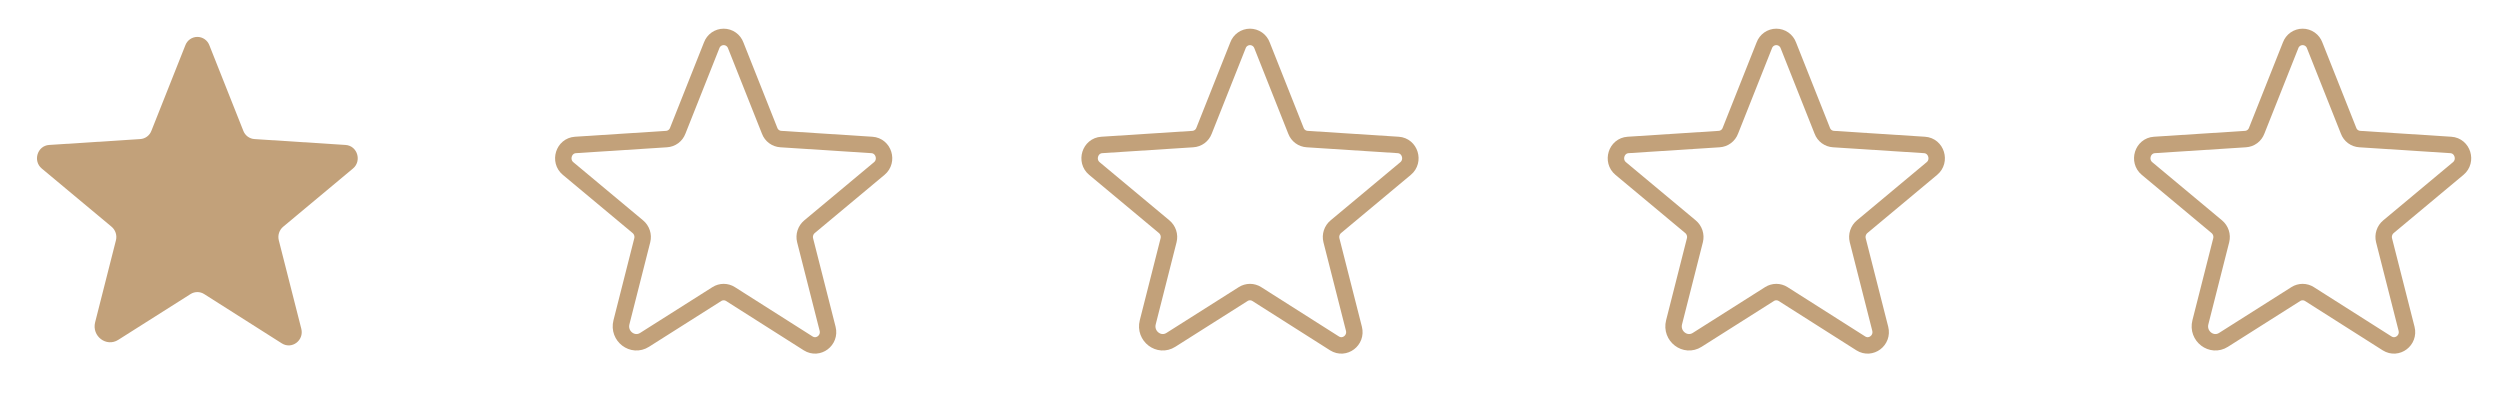 <svg width="152" height="24" viewBox="0 0 152 24" fill="none" xmlns="http://www.w3.org/2000/svg">
<path d="M12.412 17.878L17.137 20.878C17.747 21.262 18.497 20.691 18.319 19.988L16.95 14.606C16.913 14.457 16.919 14.3 16.967 14.155C17.015 14.009 17.103 13.879 17.222 13.781L21.459 10.247C22.012 9.788 21.731 8.859 21.009 8.813L15.478 8.456C15.327 8.447 15.182 8.395 15.06 8.305C14.939 8.215 14.846 8.092 14.793 7.95L12.731 2.756C12.676 2.606 12.577 2.477 12.446 2.385C12.315 2.293 12.159 2.244 12 2.244C11.84 2.244 11.684 2.293 11.553 2.385C11.423 2.477 11.323 2.606 11.268 2.756L9.206 7.95C9.153 8.092 9.061 8.215 8.939 8.305C8.818 8.395 8.673 8.447 8.522 8.456L2.99 8.813C2.268 8.859 1.987 9.788 2.54 10.247L6.778 13.781C6.896 13.879 6.985 14.009 7.033 14.155C7.081 14.3 7.087 14.457 7.05 14.606L5.784 19.594C5.569 20.438 6.468 21.122 7.19 20.663L11.587 17.878C11.711 17.8 11.854 17.758 12 17.758C12.146 17.758 12.289 17.8 12.412 17.878Z" fill="#C2A17A"/>
<path d="M44.412 17.878L49.137 20.878C49.747 21.262 50.497 20.691 50.319 19.988L48.95 14.606C48.913 14.457 48.919 14.3 48.967 14.155C49.015 14.009 49.103 13.879 49.222 13.781L53.459 10.247C54.012 9.788 53.731 8.859 53.009 8.813L47.478 8.456C47.327 8.447 47.182 8.395 47.06 8.305C46.939 8.215 46.846 8.092 46.794 7.95L44.731 2.756C44.676 2.606 44.577 2.477 44.446 2.385C44.315 2.293 44.16 2.244 44 2.244C43.84 2.244 43.684 2.293 43.553 2.385C43.423 2.477 43.323 2.606 43.269 2.756L41.206 7.95C41.153 8.092 41.061 8.215 40.939 8.305C40.818 8.395 40.672 8.447 40.522 8.456L34.99 8.813C34.269 8.859 33.987 9.788 34.54 10.247L38.778 13.781C38.896 13.879 38.985 14.009 39.033 14.155C39.081 14.3 39.087 14.457 39.05 14.606L37.784 19.594C37.569 20.438 38.468 21.122 39.19 20.663L43.587 17.878C43.711 17.8 43.854 17.758 44 17.758C44.146 17.758 44.289 17.8 44.412 17.878V17.878Z" stroke="#C2A17A" stroke-linecap="round" stroke-linejoin="round"/>
<path d="M76.412 17.878L81.137 20.878C81.747 21.262 82.497 20.691 82.319 19.988L80.95 14.606C80.913 14.457 80.919 14.3 80.967 14.155C81.015 14.009 81.103 13.879 81.222 13.781L85.459 10.247C86.012 9.788 85.731 8.859 85.009 8.813L79.478 8.456C79.327 8.447 79.182 8.395 79.06 8.305C78.939 8.215 78.846 8.092 78.793 7.95L76.731 2.756C76.676 2.606 76.577 2.477 76.446 2.385C76.315 2.293 76.159 2.244 76 2.244C75.84 2.244 75.684 2.293 75.553 2.385C75.423 2.477 75.323 2.606 75.269 2.756L73.206 7.95C73.153 8.092 73.061 8.215 72.939 8.305C72.818 8.395 72.672 8.447 72.522 8.456L66.99 8.813C66.269 8.859 65.987 9.788 66.54 10.247L70.778 13.781C70.896 13.879 70.985 14.009 71.033 14.155C71.081 14.3 71.087 14.457 71.05 14.606L69.784 19.594C69.569 20.438 70.469 21.122 71.19 20.663L75.587 17.878C75.711 17.8 75.854 17.758 76 17.758C76.146 17.758 76.289 17.8 76.412 17.878V17.878Z" stroke="#C2A17A" stroke-linecap="round" stroke-linejoin="round"/>
<path d="M108.412 17.878L113.137 20.878C113.747 21.262 114.497 20.691 114.319 19.988L112.95 14.606C112.913 14.457 112.919 14.3 112.967 14.155C113.015 14.009 113.103 13.879 113.222 13.781L117.459 10.247C118.012 9.788 117.731 8.859 117.009 8.813L111.478 8.456C111.327 8.447 111.182 8.395 111.06 8.305C110.939 8.215 110.846 8.092 110.794 7.95L108.731 2.756C108.676 2.606 108.577 2.477 108.446 2.385C108.315 2.293 108.159 2.244 108 2.244C107.84 2.244 107.684 2.293 107.553 2.385C107.423 2.477 107.323 2.606 107.269 2.756L105.206 7.95C105.153 8.092 105.061 8.215 104.939 8.305C104.818 8.395 104.673 8.447 104.522 8.456L98.99 8.813C98.269 8.859 97.987 9.788 98.54 10.247L102.778 13.781C102.896 13.879 102.985 14.009 103.033 14.155C103.081 14.3 103.087 14.457 103.05 14.606L101.784 19.594C101.569 20.438 102.469 21.122 103.19 20.663L107.587 17.878C107.711 17.8 107.854 17.758 108 17.758C108.146 17.758 108.289 17.8 108.412 17.878V17.878Z" stroke="#C2A17A" stroke-linecap="round" stroke-linejoin="round"/>
<path d="M140.412 17.878L145.137 20.878C145.747 21.262 146.497 20.691 146.319 19.988L144.95 14.606C144.913 14.457 144.919 14.3 144.967 14.155C145.015 14.009 145.103 13.879 145.222 13.781L149.459 10.247C150.012 9.788 149.731 8.859 149.009 8.813L143.478 8.456C143.327 8.447 143.182 8.395 143.06 8.305C142.939 8.215 142.846 8.092 142.794 7.95L140.731 2.756C140.676 2.606 140.577 2.477 140.446 2.385C140.315 2.293 140.159 2.244 140 2.244C139.84 2.244 139.684 2.293 139.553 2.385C139.423 2.477 139.323 2.606 139.269 2.756L137.206 7.95C137.153 8.092 137.061 8.215 136.939 8.305C136.818 8.395 136.673 8.447 136.522 8.456L130.99 8.813C130.269 8.859 129.987 9.788 130.54 10.247L134.778 13.781C134.896 13.879 134.985 14.009 135.033 14.155C135.081 14.3 135.087 14.457 135.05 14.606L133.784 19.594C133.569 20.438 134.469 21.122 135.19 20.663L139.587 17.878C139.711 17.8 139.854 17.758 140 17.758C140.146 17.758 140.289 17.8 140.412 17.878V17.878Z" stroke="#C2A17A" stroke-linecap="round" stroke-linejoin="round"/>
</svg>
